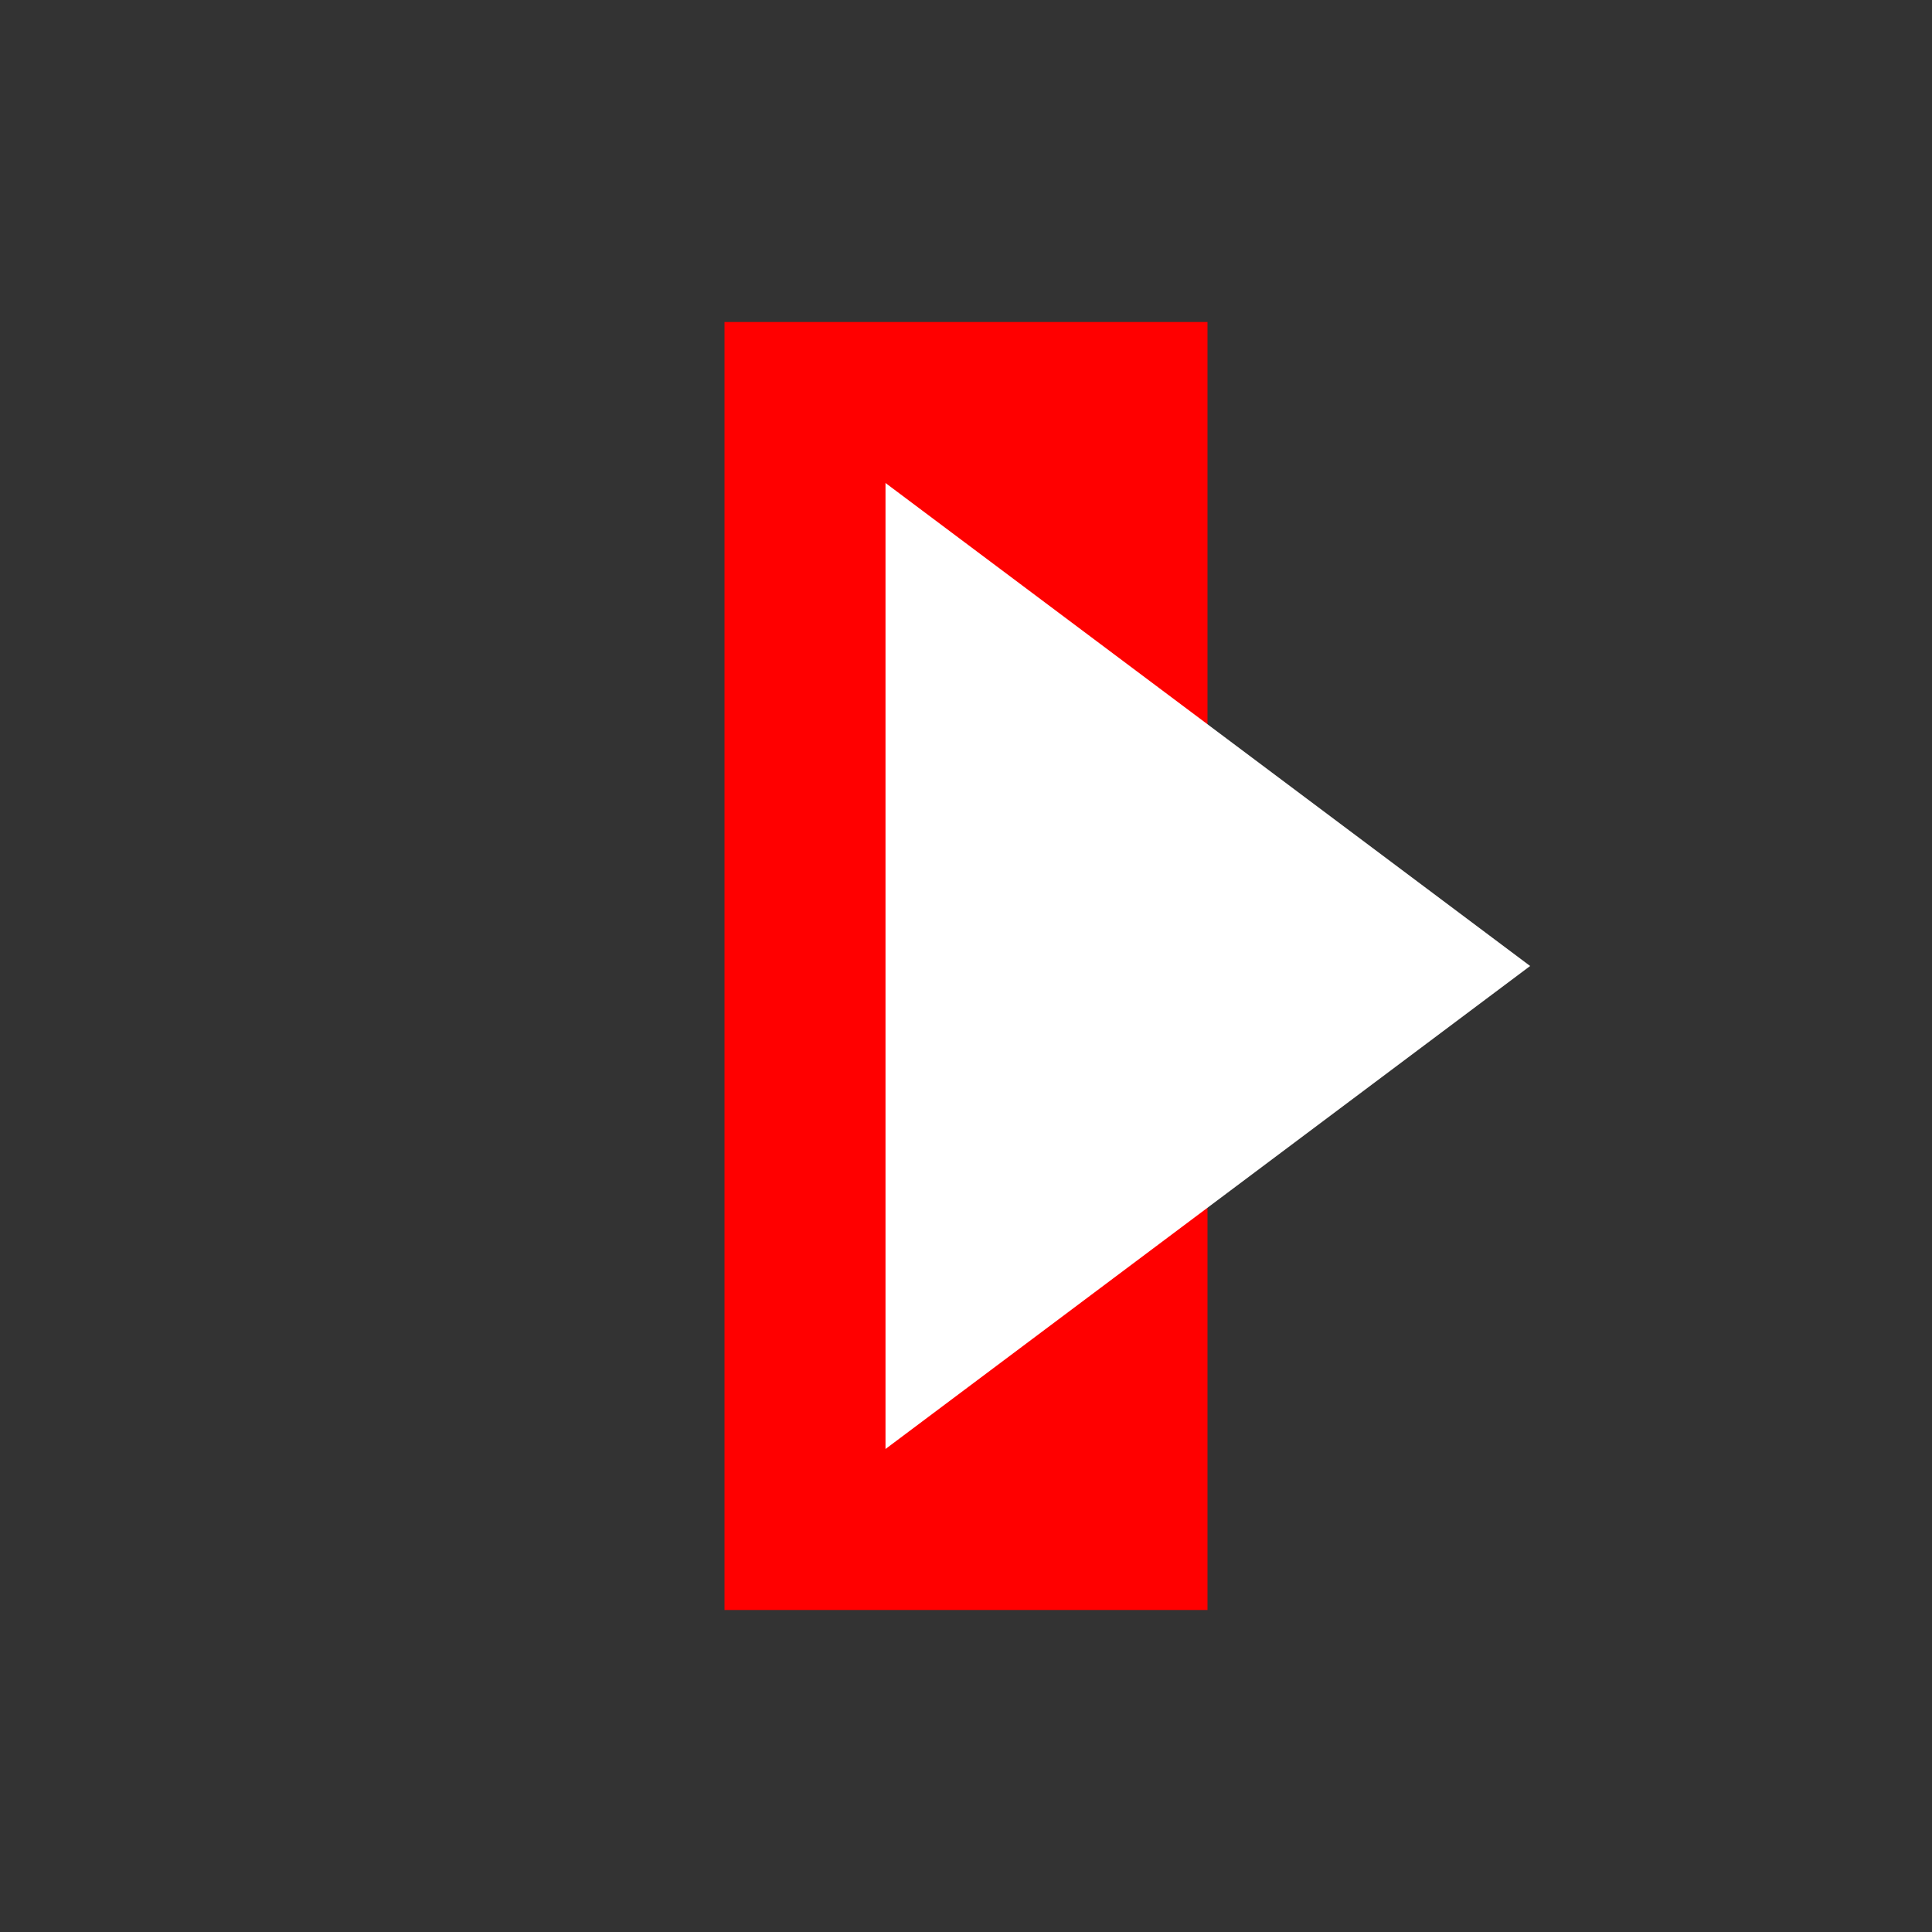 <svg xmlns="http://www.w3.org/2000/svg" viewBox="0 0 24 24">
  <rect x="0" y="0" width="24" height="24" fill="#333333" stroke="none"/>
  <path fill="#FF0000" d="M9,4H15V20H9V4Z"/>
  <path fill="#FFFFFF" d="M11,6V18l8.008,-6L11,6Z"/>
</svg>
